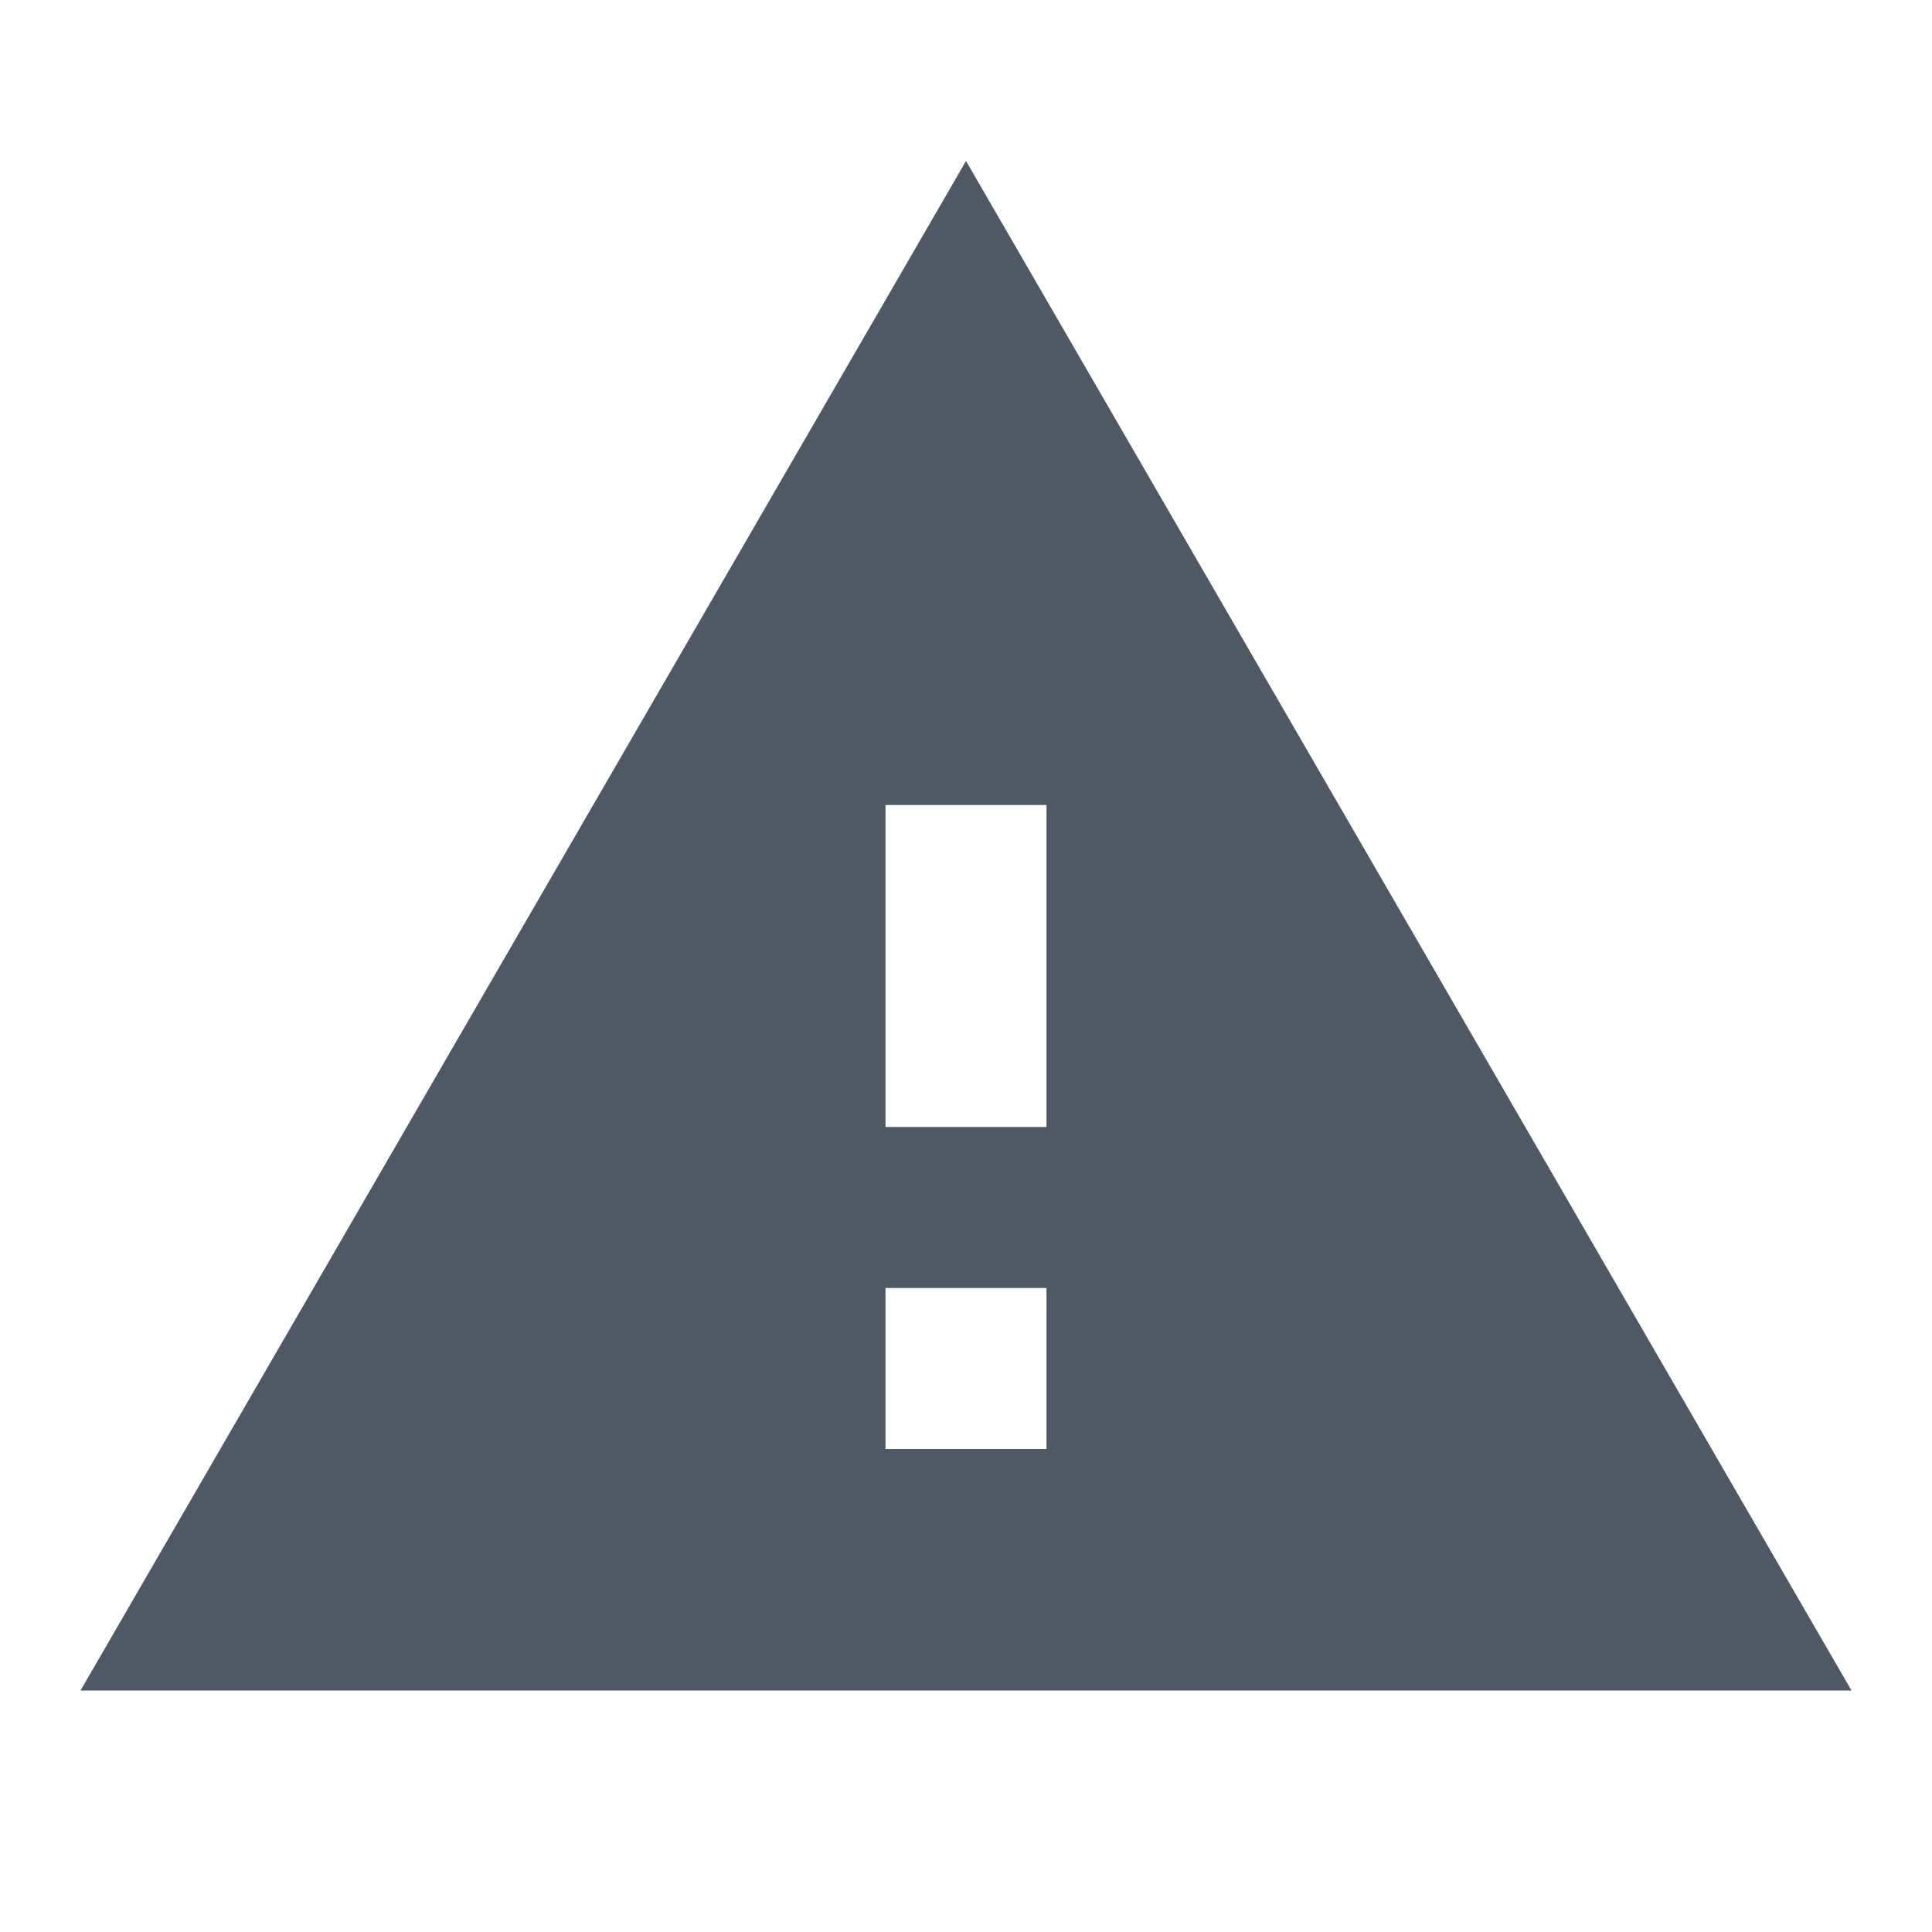 <svg width="40" height="40" viewBox="0 0 40 40" fill="none" xmlns="http://www.w3.org/2000/svg">
<path d="M1.667 35H38.333L20 3.333L1.667 35ZM21.667 30H18.333V26.667H21.667V30ZM21.667 23.333H18.333V16.667H21.667V23.333Z" fill="#505863"/>
</svg>

